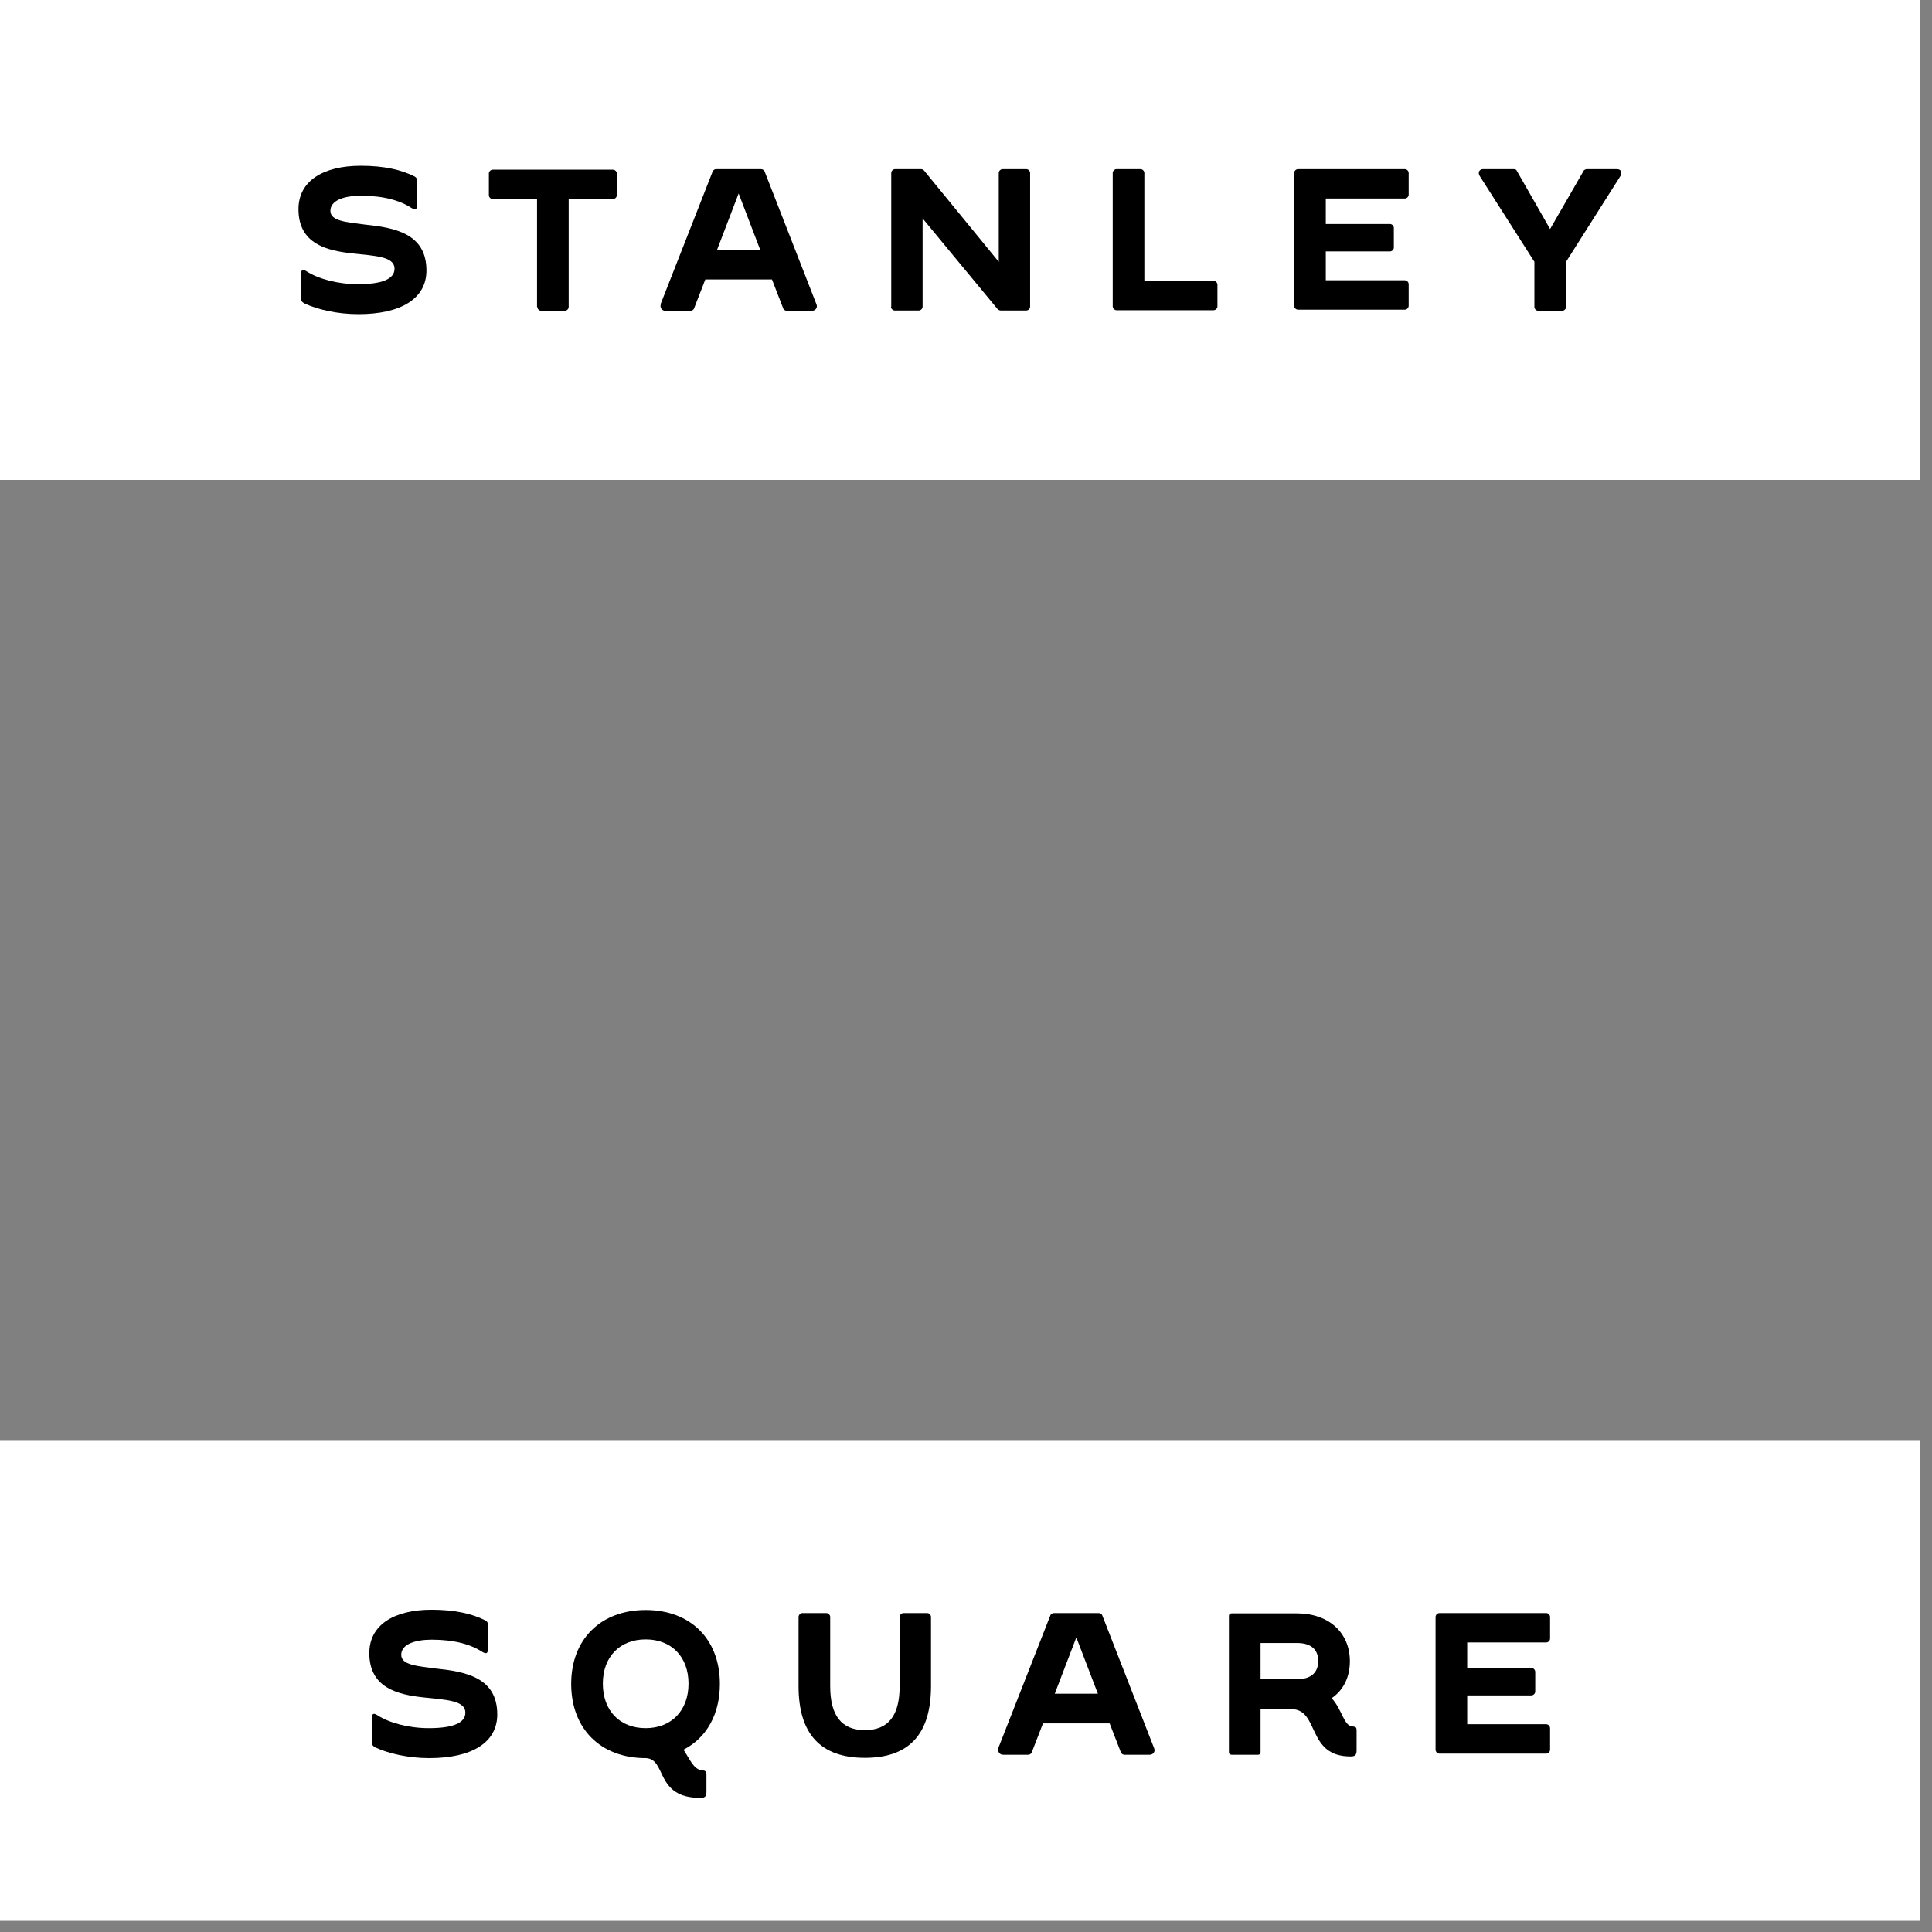 <svg width="69" height="69" viewBox="0 0 69 69" fill="none" xmlns="http://www.w3.org/2000/svg">
<rect x="0" y="0" width="69" height="69" fill="#808080" stroke="none"/>
<g clip-path="url(#clip0_1_5)">
<path d="M68.56 0H0V17.14H68.56V0Z" fill="white"/>
<path d="M10.87 10.83C10.78 10.79 10.75 10.74 10.75 10.62V9.82C10.75 9.62 10.81 9.6 10.95 9.69C11.37 9.96 12.06 10.15 12.79 10.15C13.63 10.15 14.09 9.97 14.09 9.6C14.09 9.16 13.42 9.14 12.58 9.05C11.67 8.95 10.66 8.71 10.66 7.47C10.66 6.47 11.53 5.92 12.89 5.92C13.73 5.92 14.34 6.07 14.78 6.29C14.87 6.33 14.9 6.38 14.9 6.5V7.29C14.9 7.49 14.84 7.51 14.7 7.43C14.29 7.16 13.7 6.99 12.89 6.99C12.28 6.99 11.8 7.16 11.8 7.53C11.8 7.9 12.37 7.93 13.03 8.02C14.08 8.13 15.23 8.33 15.23 9.66C15.23 10.66 14.33 11.22 12.8 11.22C12.04 11.22 11.33 11.05 10.88 10.84L10.87 10.83Z" fill="black"/>
<path d="M19.18 10.96V7.11H17.6C17.52 7.11 17.46 7.04 17.46 6.97V6.2C17.46 6.12 17.53 6.06 17.6 6.06H21.89C21.97 6.06 22.03 6.13 22.03 6.2V6.97C22.03 7.05 21.96 7.11 21.89 7.11H20.31V10.96C20.31 11.04 20.24 11.1 20.17 11.1H19.33C19.25 11.1 19.19 11.03 19.19 10.96H19.18Z" fill="black"/>
<path d="M23.59 10.87L25.45 6.13C25.47 6.07 25.53 6.04 25.58 6.04H27.18C27.23 6.04 27.29 6.07 27.31 6.13L29.16 10.87C29.21 10.99 29.12 11.1 29 11.1H28.1C28.05 11.1 27.99 11.07 27.97 11.01L27.57 9.98H25.19L24.79 11.01C24.77 11.07 24.71 11.1 24.66 11.1H23.76C23.64 11.1 23.56 10.98 23.6 10.87H23.59ZM27.15 8.92L26.38 6.91L25.61 8.92H27.15Z" fill="black"/>
<path d="M31.83 10.96V6.18C31.83 6.1 31.9 6.04 31.97 6.04H32.88C32.93 6.04 32.97 6.05 33.01 6.1L35.67 9.35V6.18C35.67 6.1 35.74 6.04 35.81 6.04H36.65C36.73 6.04 36.79 6.11 36.79 6.18V10.95C36.79 11.03 36.72 11.09 36.65 11.09H35.75C35.7 11.09 35.65 11.07 35.62 11.03L32.95 7.8V10.95C32.95 11.03 32.88 11.09 32.81 11.09H31.96C31.88 11.09 31.82 11.02 31.82 10.95L31.83 10.96Z" fill="black"/>
<path d="M39.74 10.96V6.18C39.74 6.1 39.81 6.04 39.88 6.04H40.73C40.81 6.04 40.87 6.11 40.87 6.18V10.03H43.34C43.42 10.03 43.48 10.1 43.48 10.17V10.94C43.48 11.02 43.41 11.08 43.34 11.08H39.88C39.8 11.08 39.74 11.01 39.74 10.94V10.96Z" fill="black"/>
<path d="M46.22 10.96V6.18C46.22 6.1 46.29 6.04 46.36 6.04H50.17C50.25 6.04 50.31 6.11 50.31 6.18V6.95C50.31 7.03 50.24 7.09 50.17 7.09H47.35V8H49.64C49.72 8 49.78 8.07 49.78 8.14V8.84C49.78 8.92 49.71 8.98 49.64 8.98H47.35V10.01H50.17C50.25 10.01 50.31 10.08 50.31 10.15V10.92C50.31 11 50.24 11.06 50.17 11.06H46.36C46.28 11.06 46.22 10.99 46.22 10.92V10.96Z" fill="black"/>
<path d="M54.8 10.96V9.35L52.85 6.29C52.77 6.17 52.83 6.04 52.97 6.04H54.07C54.07 6.04 54.15 6.05 54.16 6.08L55.36 8.18L56.57 6.08C56.57 6.08 56.63 6.04 56.66 6.04H57.75C57.89 6.04 57.95 6.16 57.87 6.29L55.93 9.35V10.96C55.93 11.04 55.86 11.1 55.79 11.1H54.94C54.86 11.1 54.8 11.03 54.8 10.96V10.96Z" fill="black"/>
<path d="M68.56 51.46H0V68.6H68.56V51.46Z" fill="white"/>
<path d="M13.4 62.4C13.31 62.36 13.28 62.31 13.28 62.19V61.39C13.28 61.19 13.34 61.17 13.48 61.26C13.9 61.53 14.59 61.72 15.32 61.72C16.16 61.72 16.62 61.54 16.62 61.17C16.62 60.73 15.95 60.71 15.11 60.62C14.2 60.52 13.19 60.28 13.19 59.04C13.19 58.04 14.06 57.49 15.42 57.49C16.26 57.49 16.87 57.64 17.31 57.86C17.4 57.9 17.43 57.95 17.43 58.07V58.86C17.43 59.06 17.37 59.08 17.23 59C16.82 58.73 16.23 58.56 15.42 58.56C14.81 58.56 14.33 58.73 14.33 59.1C14.33 59.47 14.9 59.5 15.56 59.59C16.61 59.7 17.76 59.9 17.76 61.23C17.76 62.23 16.86 62.79 15.33 62.79C14.57 62.79 13.86 62.62 13.41 62.41L13.4 62.4Z" fill="black"/>
<path d="M25.23 63.37V64C25.23 64.19 25.14 64.21 25.01 64.21C23.38 64.21 23.82 62.81 23.06 62.79C21.45 62.79 20.4 61.74 20.4 60.14C20.4 58.54 21.46 57.5 23.06 57.5C24.66 57.5 25.71 58.54 25.71 60.14C25.71 61.23 25.23 62.07 24.41 62.49C24.65 62.84 24.76 63.19 25.08 63.23C25.2 63.23 25.22 63.27 25.22 63.38L25.23 63.37ZM23.06 61.72C23.98 61.72 24.59 61.09 24.59 60.13C24.59 59.17 23.98 58.55 23.06 58.55C22.14 58.55 21.53 59.17 21.53 60.13C21.53 61.09 22.13 61.72 23.06 61.72Z" fill="black"/>
<path d="M28.52 60.22V57.75C28.52 57.67 28.59 57.61 28.66 57.61H29.51C29.59 57.61 29.65 57.68 29.65 57.75V60.22C29.65 61.28 30.06 61.79 30.89 61.79C31.72 61.79 32.13 61.28 32.13 60.22V57.75C32.13 57.67 32.2 57.61 32.27 57.61H33.11C33.19 57.61 33.25 57.68 33.25 57.75V60.22C33.25 61.93 32.47 62.78 30.89 62.78C29.31 62.78 28.52 61.93 28.52 60.22V60.22Z" fill="black"/>
<path d="M35.65 62.44L37.51 57.7C37.53 57.64 37.59 57.61 37.64 57.61H39.24C39.29 57.61 39.35 57.64 39.37 57.7L41.22 62.44C41.27 62.56 41.18 62.67 41.06 62.67H40.16C40.11 62.67 40.05 62.64 40.03 62.58L39.63 61.55H37.25L36.85 62.58C36.83 62.64 36.77 62.67 36.72 62.67H35.82C35.7 62.67 35.62 62.55 35.66 62.44H35.65ZM39.21 60.49L38.44 58.48L37.67 60.49H39.21V60.49Z" fill="black"/>
<path d="M46.12 61.03H45.02V62.58C45.02 62.64 44.98 62.67 44.93 62.67H43.99C43.92 62.67 43.89 62.63 43.89 62.58V57.71C43.89 57.65 43.93 57.62 43.99 57.62H46.31C47.47 57.62 48.21 58.32 48.21 59.33C48.21 59.9 47.98 60.36 47.56 60.65C47.94 61.06 47.99 61.65 48.31 61.66C48.43 61.67 48.45 61.7 48.45 61.81V62.52C48.45 62.71 48.36 62.73 48.23 62.73C46.65 62.73 47.14 61.04 46.11 61.04L46.12 61.03ZM46.34 59.97C46.8 59.97 47.08 59.75 47.08 59.32C47.08 58.89 46.79 58.68 46.34 58.68H45.02V59.97H46.34Z" fill="black"/>
<path d="M51.27 62.52V57.75C51.27 57.67 51.34 57.61 51.41 57.61H55.22C55.3 57.61 55.36 57.68 55.36 57.75V58.52C55.36 58.6 55.29 58.66 55.22 58.66H52.4V59.57H54.69C54.77 59.57 54.83 59.64 54.83 59.71V60.41C54.83 60.49 54.76 60.55 54.69 60.55H52.4V61.58H55.22C55.3 61.58 55.36 61.65 55.36 61.72V62.49C55.36 62.57 55.29 62.63 55.22 62.63H51.41C51.33 62.63 51.27 62.56 51.27 62.49V62.52Z" fill="black"/>
</g>
<defs>
<clipPath id="clip0_1_5">
<rect width="68.56" height="68.6" fill="white"/>
</clipPath>
</defs>
</svg>
